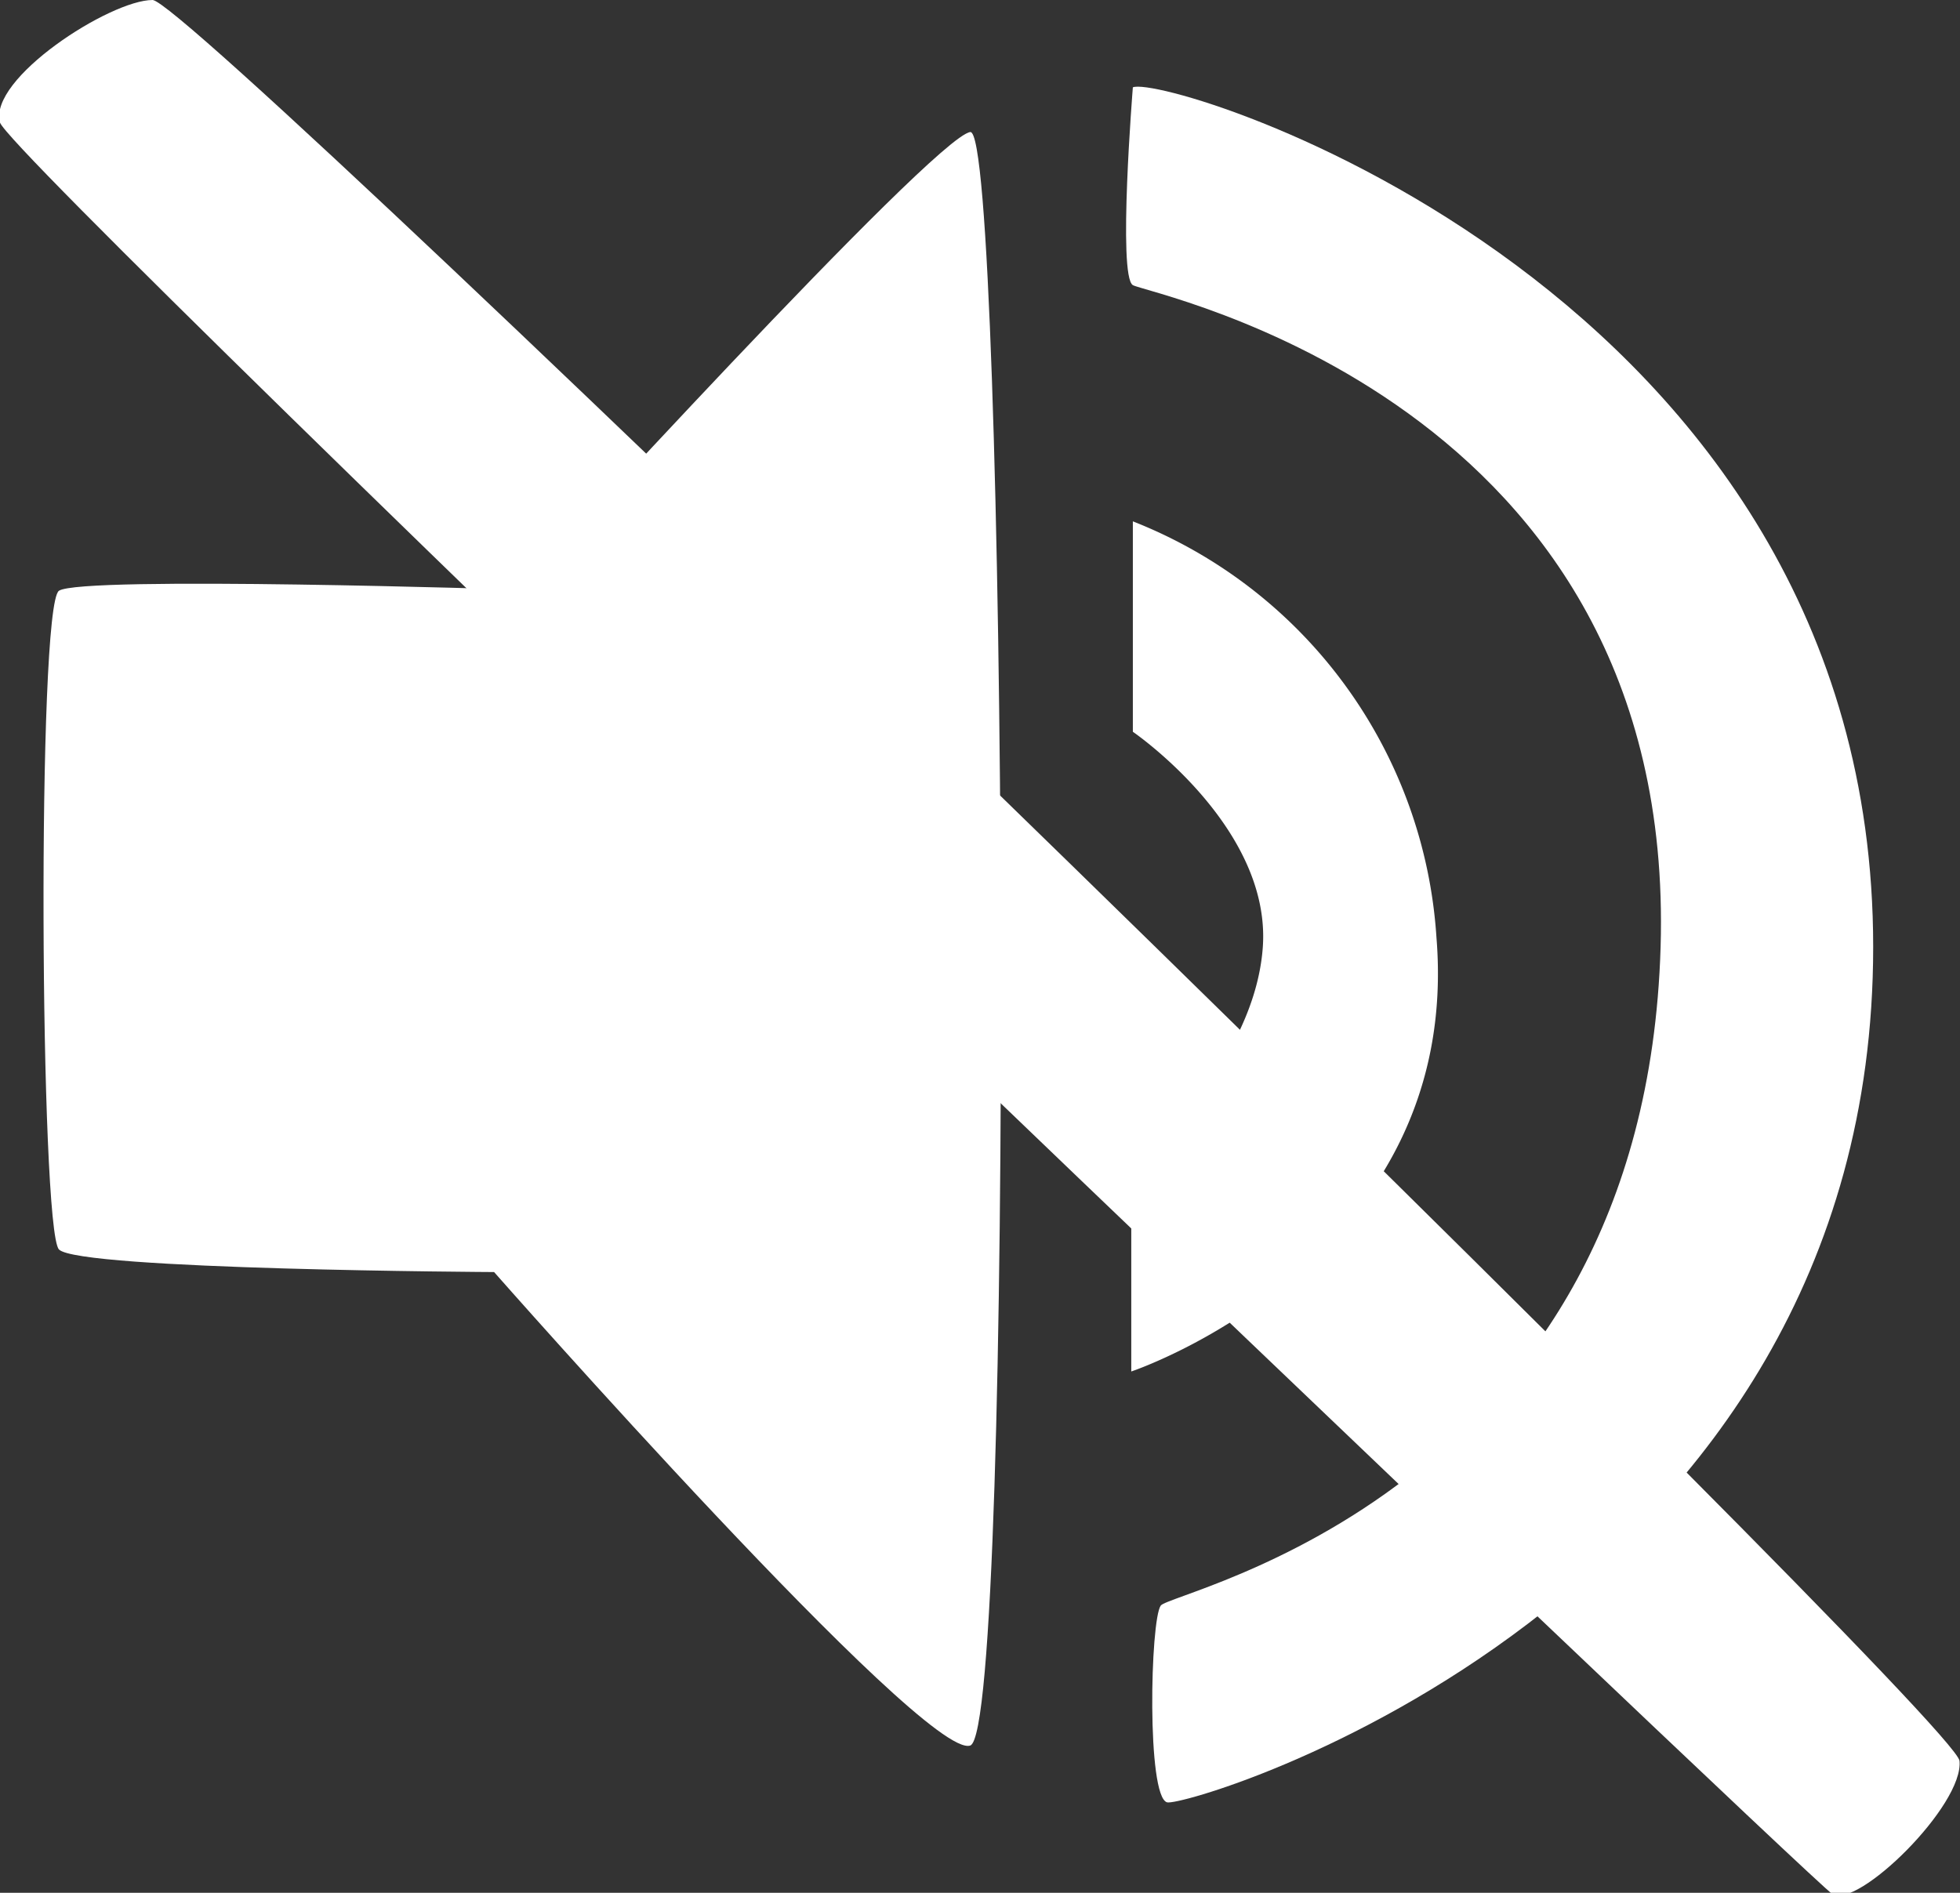 <svg xmlns="http://www.w3.org/2000/svg" viewBox="0 0 37.25 35.98"><rect x="0" y="0" width="37.25" height="35.98" fill="#333333" stroke="none"/><defs><style>.cls-1{fill:#fff;}</style></defs><title>voice_off</title><g id="Layer_2" data-name="Layer 2"><g id="Layer_8" data-name="Layer 8"><path class="cls-1" d="M0,2.33C.27,3.15,34.35,35.69,34.82,36s2.51-1.69,2.42-2.53S3.71,0,2.9,0-.23,1.5,0,2.33Z"/><path class="cls-1" d="M1.12,11.23c-.42.29-.36,12.13,0,12.52s8.27.43,8.27.43,8.19,9.3,9.05,9,.69-30.76,0-30.67-8.55,8.7-8.55,8.7S1.54,10.94,1.12,11.23Z"/><path class="cls-1" d="M21.53,9.91v4S24.16,15.71,24,18s-2.5,4.22-2.5,4.22v3.85s6.3-2.1,5.8-8.25A9.13,9.13,0,0,0,21.53,9.91Z"/><path class="cls-1" d="M21.53,1.66s-.29,3.59,0,3.76S31.87,7.57,31.56,18s-9.3,12.24-9.5,12.52-.27,3.63.12,3.74S35.6,30.52,35.6,18,22.17,1.39,21.53,1.66Z"/></g></g></svg>